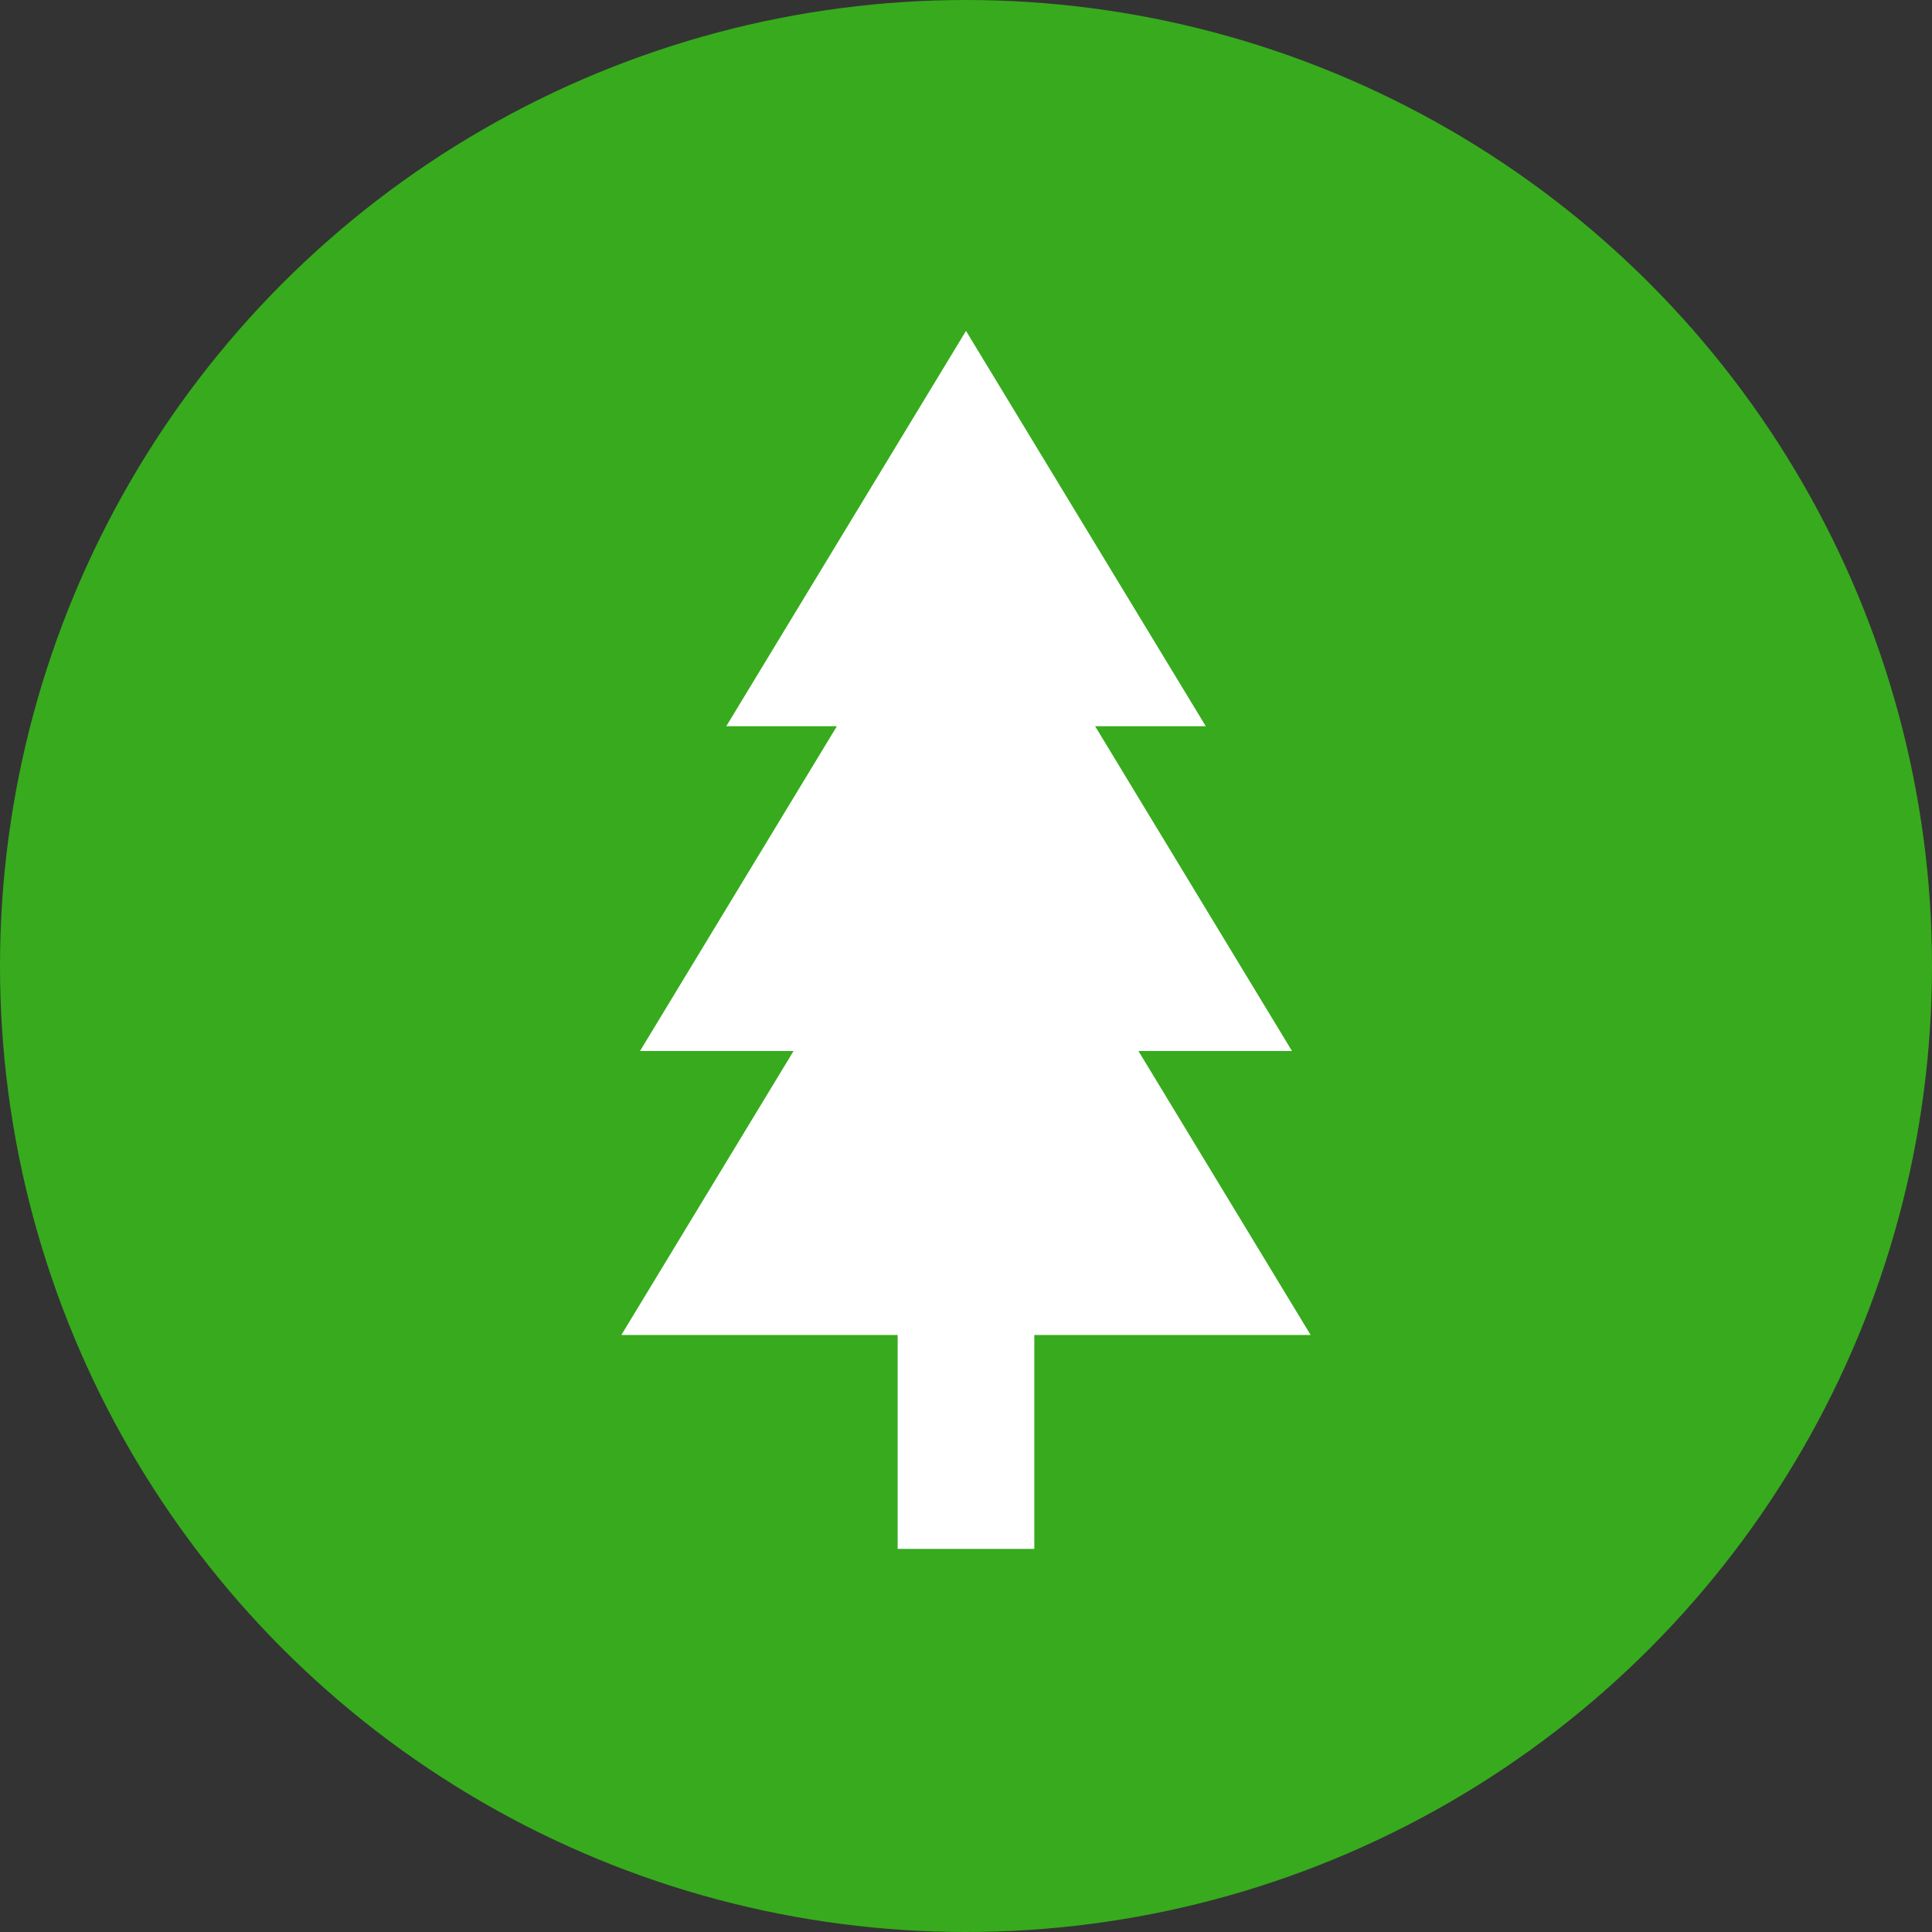 <svg xmlns="http://www.w3.org/2000/svg" width="37" height="37" viewBox="0 0 37 37">
  <rect x="0" y="0" width="37" height="37" fill="#333333" stroke="none"/>
  <g id="Group_6" data-name="Group 6" transform="translate(-1038.128 -329.5)">
    <circle id="Ellipse_2" data-name="Ellipse 2" cx="16" cy="16" r="16" transform="translate(1040.628 332)" fill="#37ab1d" stroke="#37ab1d" stroke-miterlimit="10" stroke-width="5"/>
    <g id="Group_5" data-name="Group 5" transform="translate(1050.028 335.837)">
      <path id="Path_2" data-name="Path 2" d="M1073.741,325.593l-4.591,7.571h9.183Z" transform="translate(-1067.141 -325.593)" fill="#fff"/>
      <path id="Path_3" data-name="Path 3" d="M1071.263,334.322l-6.243,10.3h12.486Z" transform="translate(-1064.663 -330.831)" fill="#fff"/>
      <path id="Path_4" data-name="Path 4" d="M1070.728,346.456l-6.6,10.884h13.2Z" transform="translate(-1064.128 -338.111)" fill="#fff"/>
      <rect id="Rectangle_1" data-name="Rectangle 1" width="2.617" height="4.666" transform="translate(5.291 18.66)" fill="#fff"/>
    </g>
  </g>
</svg>
